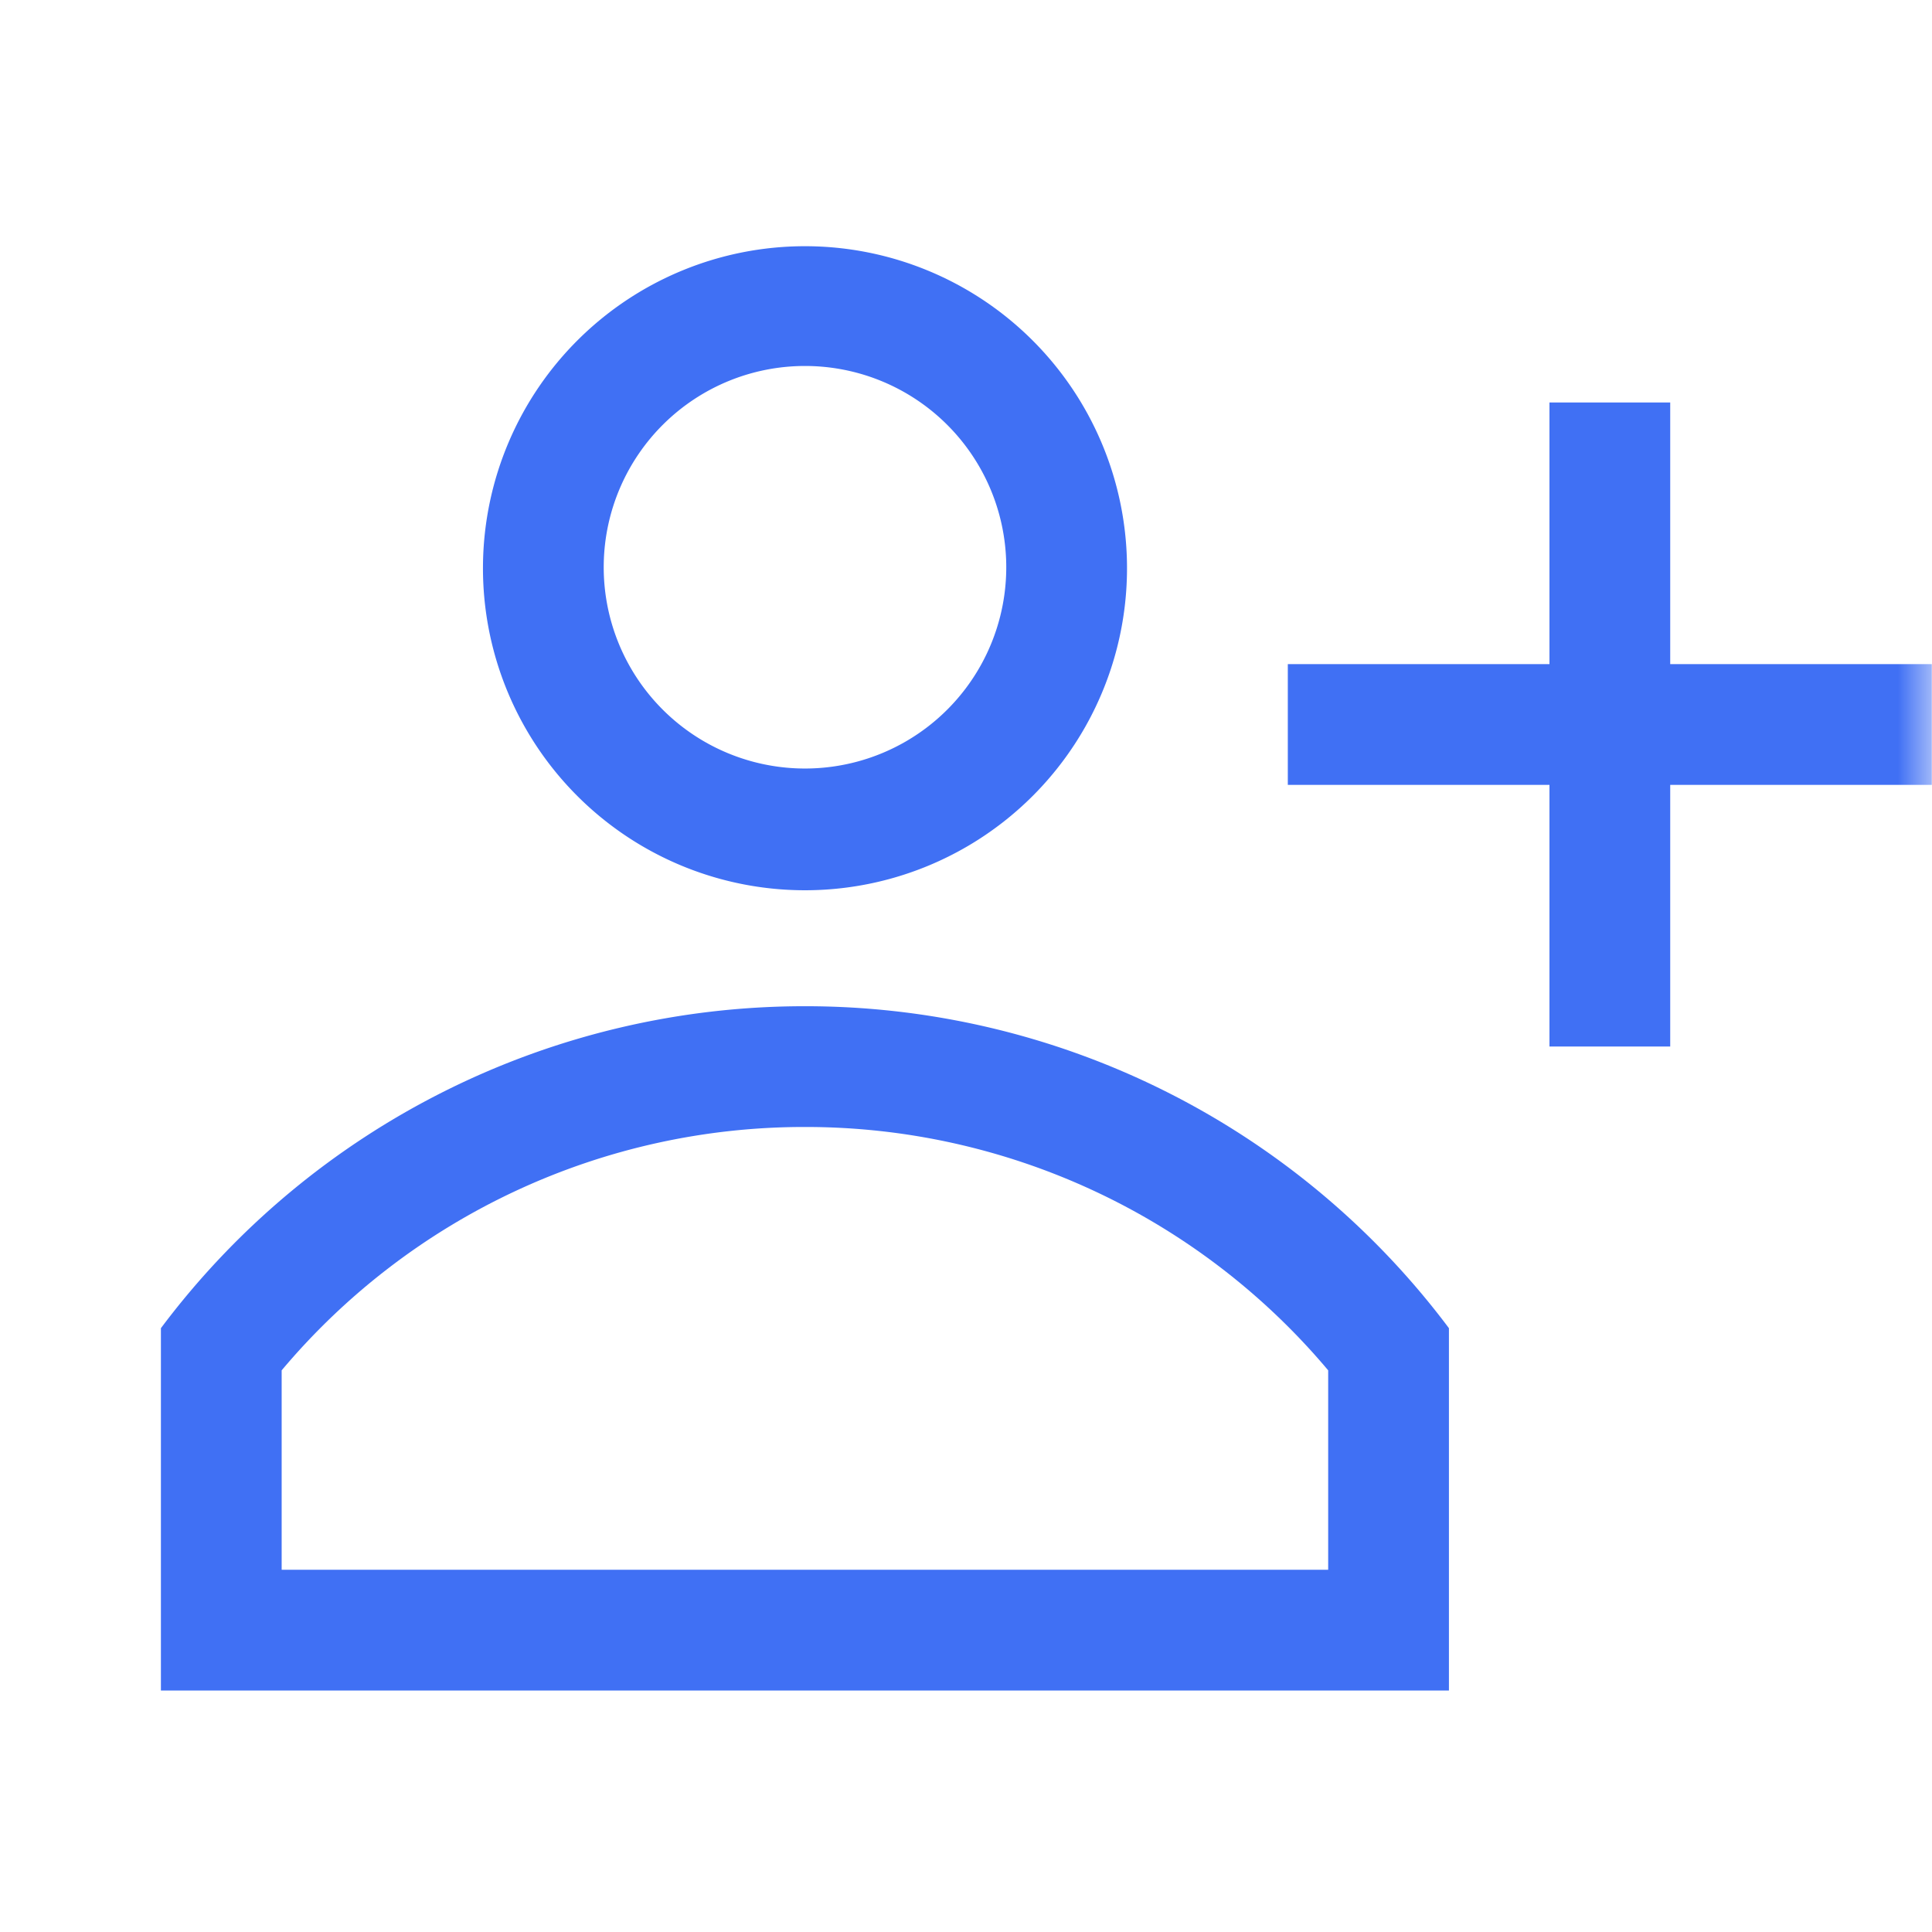 <svg width="28" height="28" viewBox="0 0 28 28" fill="none" xmlns="http://www.w3.org/2000/svg"><g clip-path="url(#clip0_1576_7346)"><mask id="mask0_1576_7346" style="mask-type:luminance" maskUnits="userSpaceOnUse" x="0" y="0" width="28" height="28"><path d="M28 0H0v28h28V0z" fill="#fff"/></mask><g mask="url(#mask0_1576_7346)" fill="#4070F4"><path fill-rule="evenodd" clip-rule="evenodd" d="M16.333 8.167a4.667 4.667 0 11-9.333 0 4.667 4.667 0 019.333 0zm-1.75 0a2.917 2.917 0 11-5.833 0 2.917 2.917 0 015.833 0zm-2.918 6.416a11.65 11.65 0 00-9.333 4.666V24.5h18.667v-5.251a11.65 11.65 0 00-9.334-4.666zm7.584 5.277a9.892 9.892 0 00-7.584-3.527 9.892 9.892 0 00-7.583 3.527v2.89h15.167v-2.89z"/><path d="M22.456 5.833v3.792h-3.792v1.75h3.792v3.792h1.75v-3.792h3.791v-1.75h-3.791V5.833h-1.75z"/></g></g><defs><clipPath id="clip0_1576_7346"><path fill="#fff" d="M0 0h28v28H0z"/></clipPath></defs></svg>